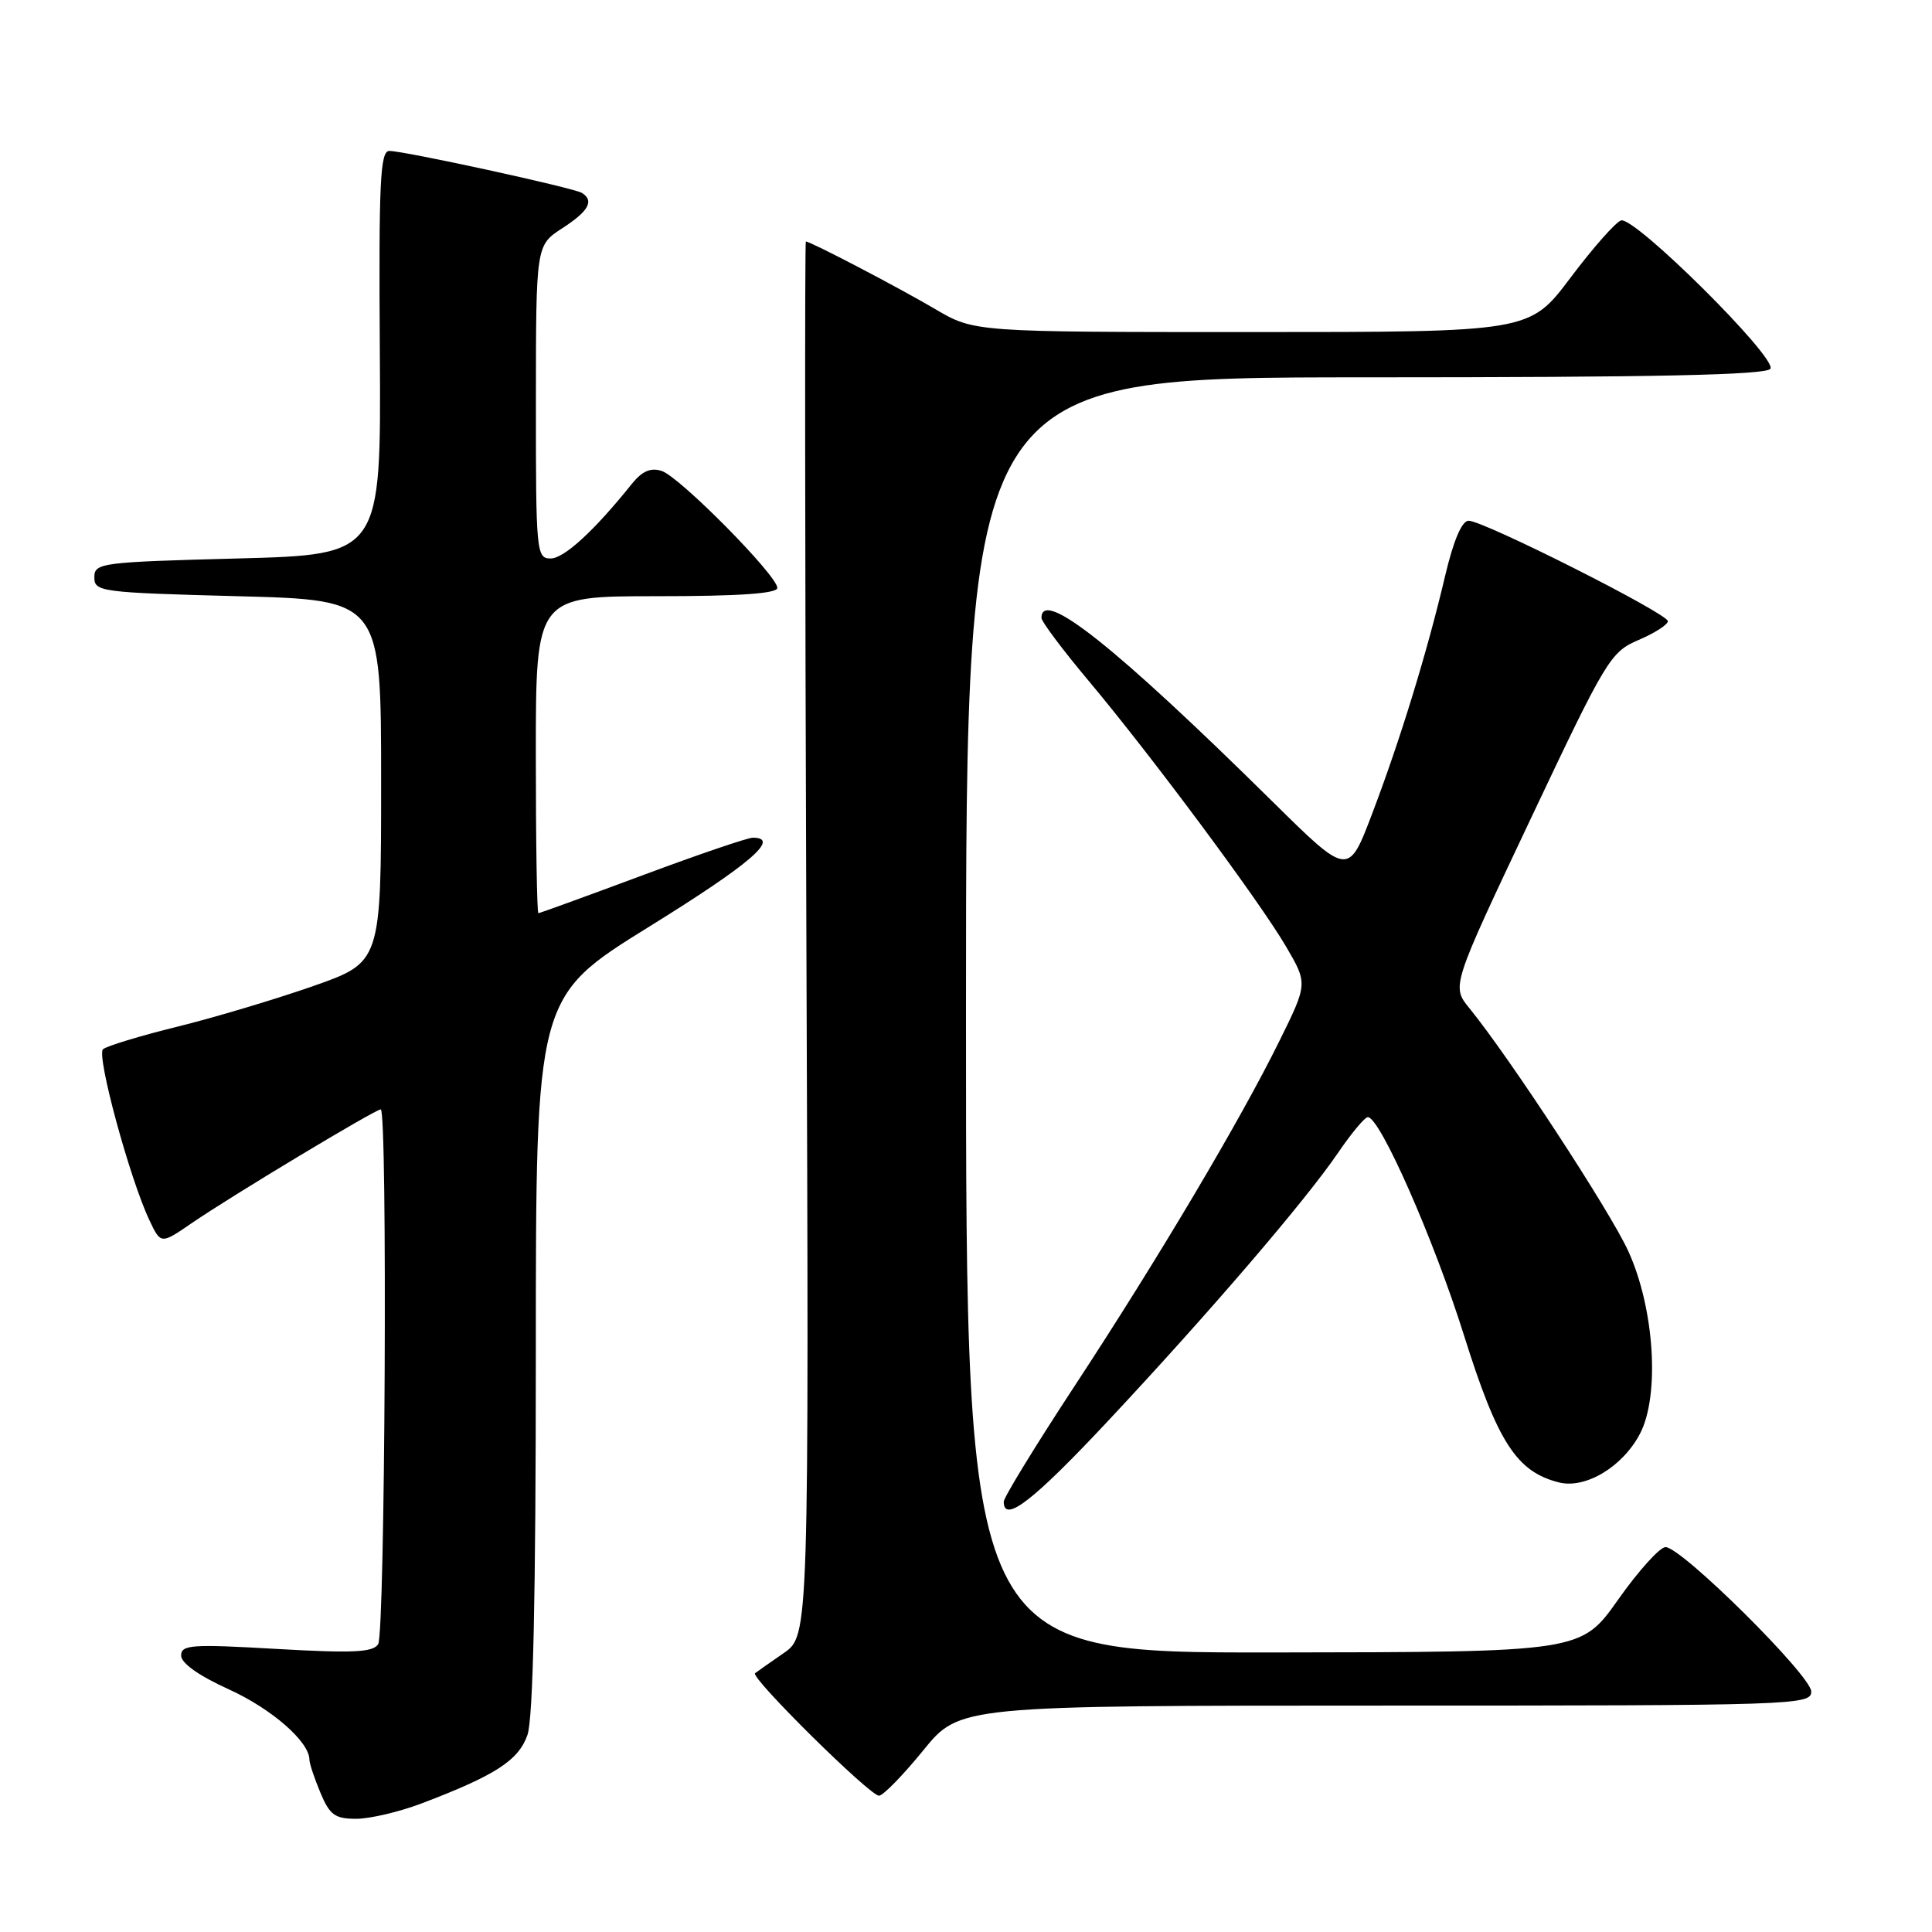 <?xml version="1.0" encoding="UTF-8" standalone="no"?>
<!DOCTYPE svg PUBLIC "-//W3C//DTD SVG 1.1//EN" "http://www.w3.org/Graphics/SVG/1.1/DTD/svg11.dtd" >
<svg xmlns="http://www.w3.org/2000/svg" xmlns:xlink="http://www.w3.org/1999/xlink" version="1.1" viewBox="0 0 256 256">
 <g >
 <path fill="currentColor"
d=" M 55.87 238.96 C 65.66 235.24 68.71 233.26 69.89 229.89 C 70.64 227.73 71.00 211.49 71.00 179.40 C 71.00 132.10 71.00 132.10 86.00 122.80 C 99.44 114.47 103.48 111.00 99.75 111.00 C 99.06 111.00 92.46 113.25 85.09 116.00 C 77.71 118.75 71.52 121.00 71.34 121.00 C 71.15 121.00 71.00 111.55 71.00 100.00 C 71.00 79.00 71.00 79.00 87.00 79.00 C 97.95 79.00 103.00 78.65 103.00 77.90 C 103.00 76.26 90.03 63.14 87.67 62.40 C 86.21 61.93 85.08 62.43 83.72 64.12 C 78.75 70.32 74.75 74.00 72.96 74.00 C 71.08 74.00 71.00 73.20 71.01 53.25 C 71.02 32.50 71.02 32.50 74.51 30.24 C 78.01 27.97 78.77 26.60 77.10 25.56 C 76.01 24.89 53.60 20.00 51.59 20.00 C 50.37 20.00 50.18 24.06 50.33 46.75 C 50.50 73.50 50.50 73.50 31.50 74.00 C 13.33 74.48 12.50 74.59 12.50 76.50 C 12.50 78.41 13.33 78.52 31.50 79.00 C 50.50 79.50 50.50 79.50 50.50 103.50 C 50.50 127.50 50.50 127.50 41.50 130.66 C 36.55 132.39 28.45 134.82 23.50 136.04 C 18.55 137.26 14.12 138.61 13.65 139.03 C 12.75 139.84 17.20 156.21 19.80 161.69 C 21.31 164.88 21.31 164.88 25.41 162.07 C 30.54 158.54 49.72 147.00 50.45 147.00 C 51.37 147.00 51.03 216.40 50.11 217.86 C 49.42 218.95 46.77 219.07 36.62 218.49 C 25.38 217.84 24.00 217.94 24.00 219.37 C 24.00 220.38 26.36 222.05 30.31 223.84 C 35.99 226.42 41.00 230.79 41.00 233.17 C 41.00 233.66 41.65 235.62 42.45 237.53 C 43.69 240.50 44.38 241.00 47.20 241.00 C 49.01 241.00 52.92 240.08 55.87 238.96 Z  M 122.33 231.94 C 127.16 226.00 127.16 226.00 183.58 226.00 C 237.89 226.00 240.00 225.93 240.00 224.14 C 240.00 222.04 222.82 205.00 220.69 205.00 C 219.94 205.00 217.11 208.13 214.41 211.96 C 209.50 218.91 209.50 218.91 168.75 218.96 C 128.00 219.00 128.00 219.00 128.00 134.50 C 128.00 50.00 128.00 50.00 180.94 50.00 C 219.52 50.00 234.07 49.69 234.59 48.86 C 235.48 47.41 216.59 28.65 214.80 29.21 C 214.08 29.43 211.07 32.85 208.09 36.81 C 202.68 44.00 202.68 44.00 165.88 44.00 C 129.09 44.00 129.09 44.00 123.91 40.95 C 119.07 38.10 107.40 32.00 106.78 32.00 C 106.63 32.00 106.66 73.56 106.85 124.36 C 107.20 216.72 107.20 216.72 103.85 219.04 C 102.01 220.31 100.30 221.51 100.05 221.71 C 99.37 222.25 115.31 238.01 116.48 237.94 C 117.04 237.91 119.67 235.21 122.33 231.94 Z  M 146.85 188.25 C 160.26 173.92 172.96 159.12 177.28 152.78 C 179.05 150.18 180.83 148.04 181.24 148.03 C 182.83 147.97 189.98 164.18 193.99 176.95 C 198.44 191.12 200.96 195.02 206.57 196.43 C 210.10 197.31 215.02 194.35 217.31 189.97 C 219.96 184.89 219.22 173.34 215.75 165.77 C 213.32 160.45 200.00 140.09 194.70 133.59 C 192.33 130.68 192.33 130.68 202.79 108.57 C 212.85 87.30 213.39 86.40 217.12 84.80 C 219.25 83.89 221.00 82.77 221.00 82.31 C 221.00 81.30 196.59 69.00 194.60 69.00 C 193.71 69.00 192.61 71.57 191.50 76.25 C 189.12 86.37 185.54 98.04 181.82 107.81 C 178.66 116.13 178.66 116.13 168.58 106.18 C 147.81 85.68 138.00 77.88 138.00 81.88 C 138.00 82.36 140.78 86.07 144.18 90.13 C 152.54 100.09 166.87 119.38 170.40 125.41 C 173.28 130.33 173.28 130.33 169.54 137.91 C 164.38 148.39 153.45 166.81 142.34 183.73 C 137.20 191.56 133.00 198.43 133.00 198.98 C 133.00 201.90 136.92 198.86 146.85 188.25 Z "/>
</g>
</svg>